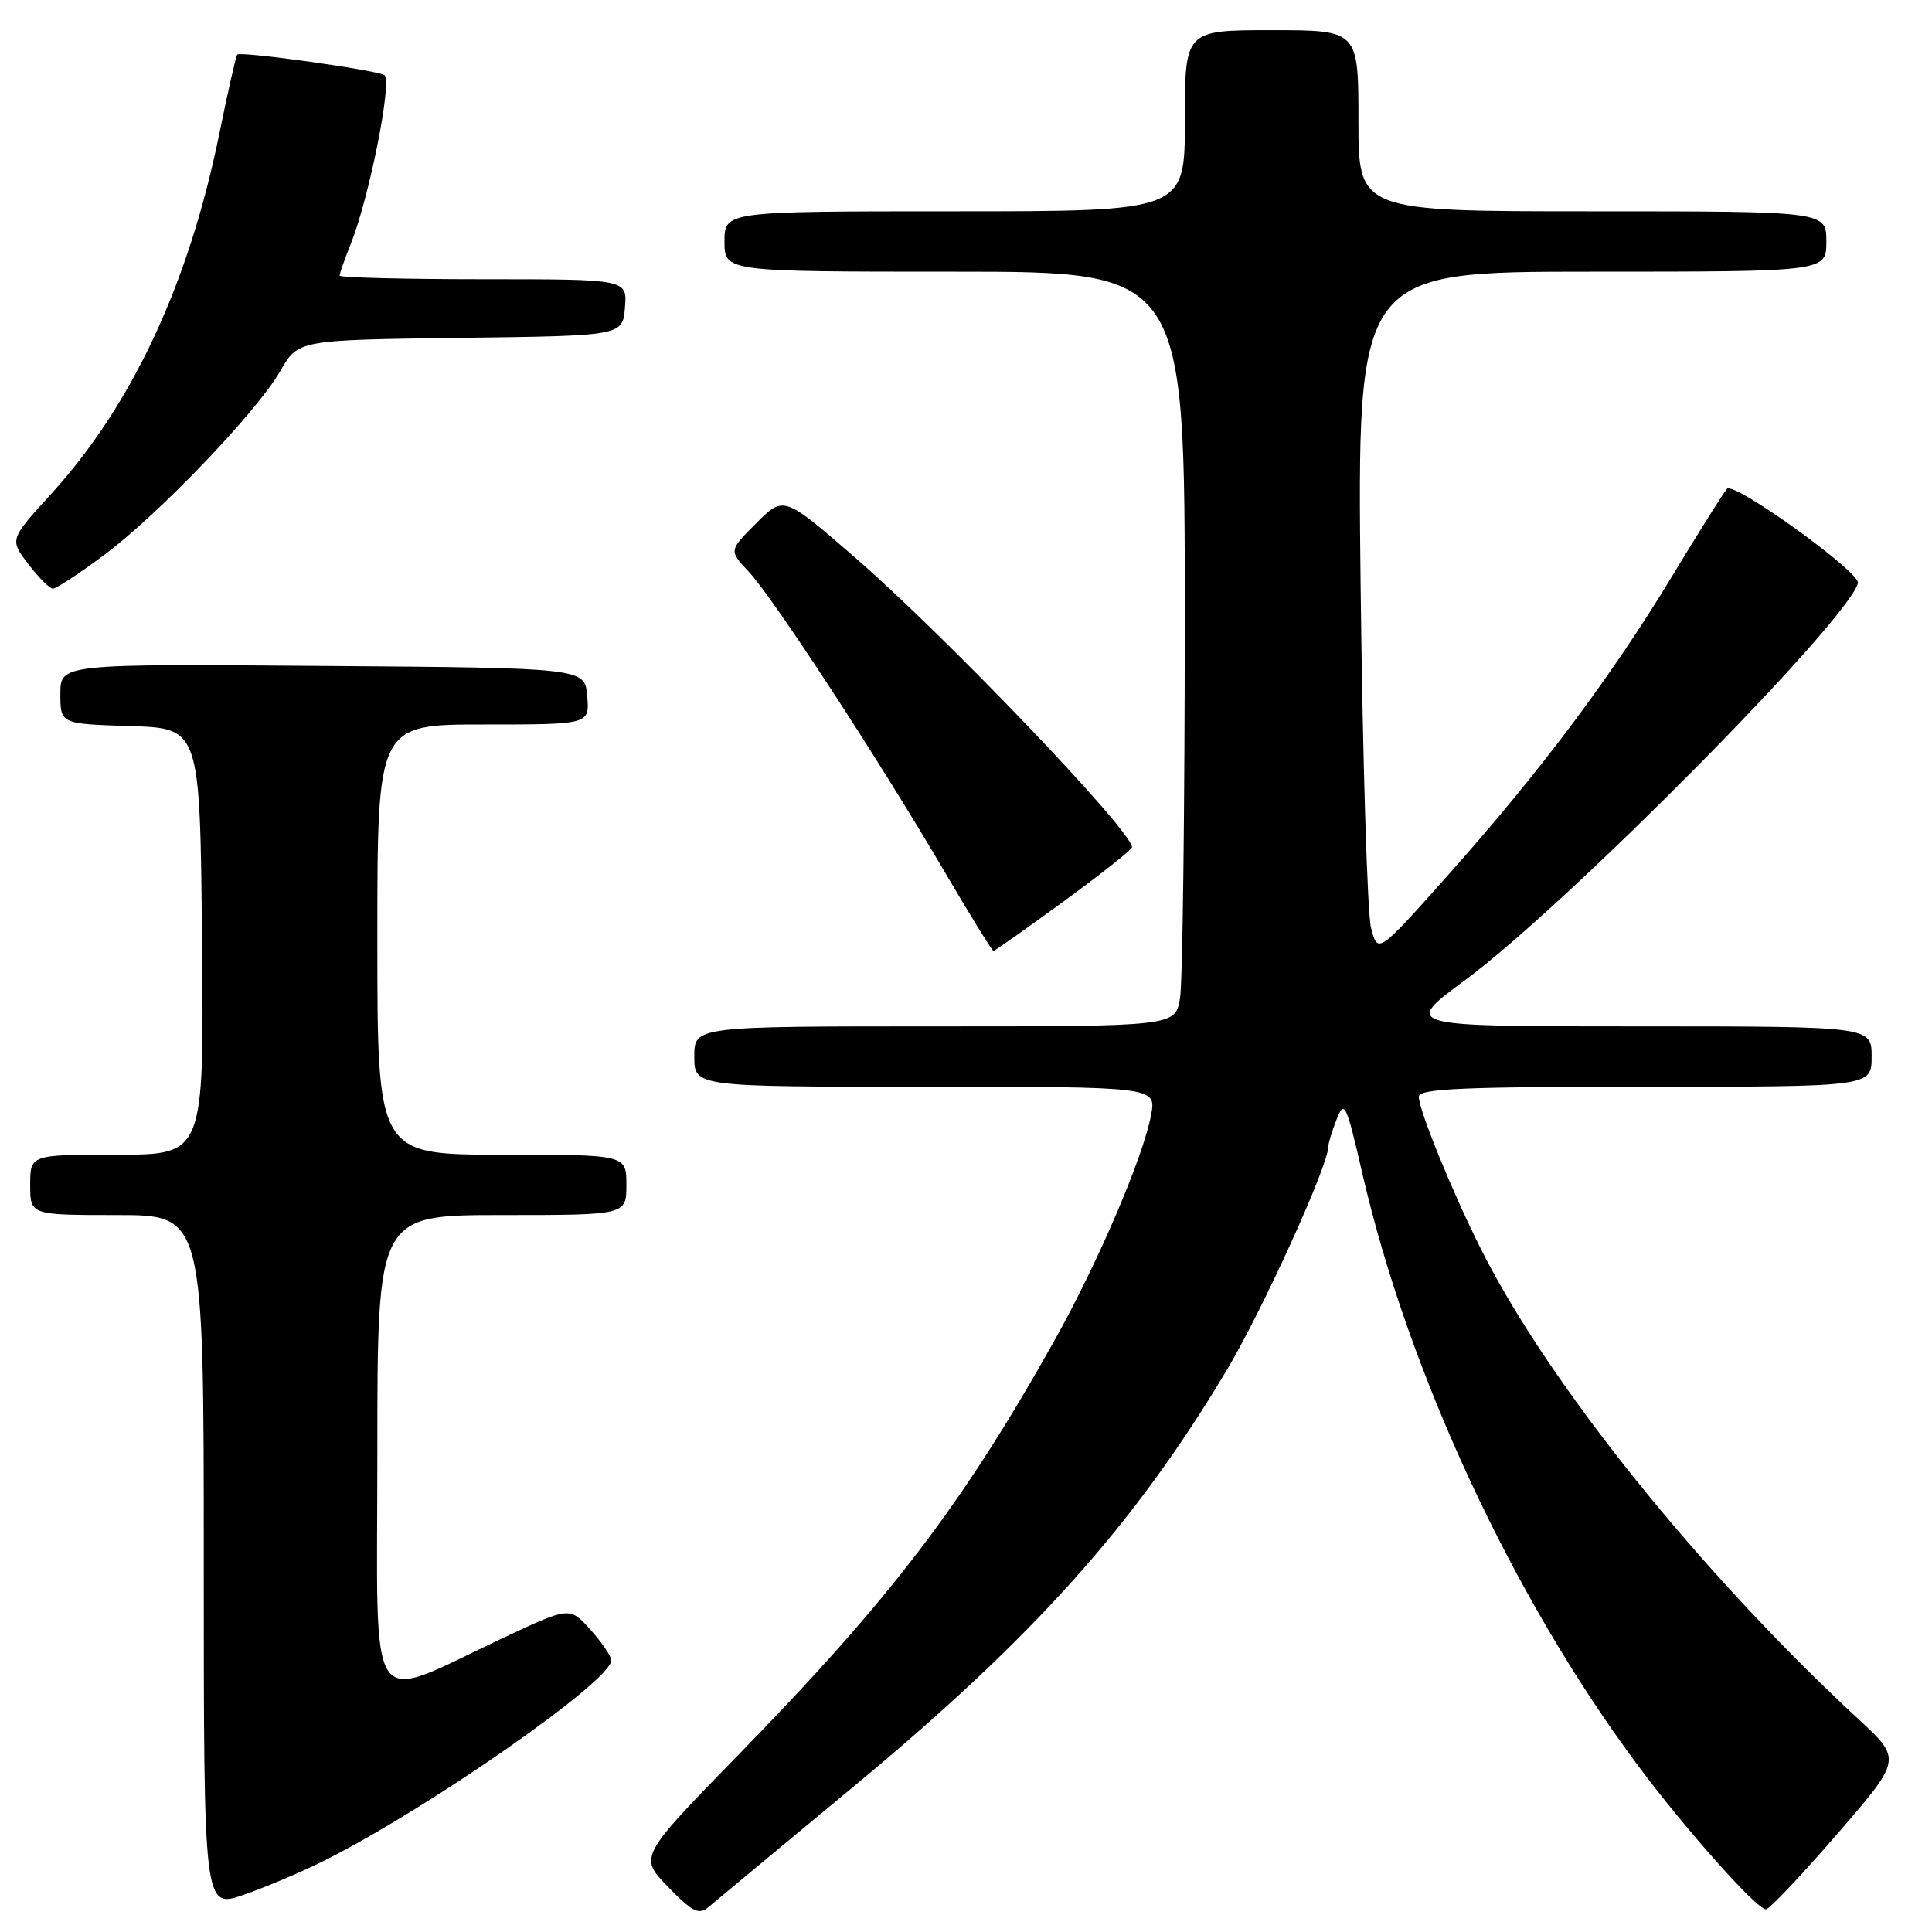 <?xml version="1.0" encoding="UTF-8" standalone="no"?>
<!DOCTYPE svg PUBLIC "-//W3C//DTD SVG 1.1//EN" "http://www.w3.org/Graphics/SVG/1.1/DTD/svg11.dtd" >
<svg xmlns="http://www.w3.org/2000/svg" xmlns:xlink="http://www.w3.org/1999/xlink" version="1.1" viewBox="0 0 256 256">
 <g >
 <path fill="currentColor"
d=" M 113.08 236.75 C 136.94 216.97 150.32 202.04 162.56 181.53 C 167.29 173.61 176.00 154.45 176.00 151.98 C 176.00 151.51 176.50 149.86 177.11 148.32 C 178.14 145.69 178.38 146.19 180.52 155.50 C 186.61 181.90 200.41 211.59 216.91 233.77 C 223.25 242.31 232.76 253.00 234.00 253.00 C 234.43 253.00 238.67 248.53 243.40 243.06 C 252.01 233.12 252.01 233.12 246.27 227.81 C 225.22 208.30 205.20 183.38 196.22 165.48 C 192.41 157.89 188.00 147.07 188.00 145.33 C 188.00 144.25 193.73 144.00 218.00 144.00 C 248.00 144.00 248.00 144.00 248.00 140.00 C 248.00 136.00 248.00 136.00 216.91 136.00 C 185.83 136.00 185.83 136.00 194.16 129.85 C 207.63 119.90 244.73 82.42 246.19 77.27 C 246.58 75.88 229.81 63.79 228.84 64.77 C 228.45 65.17 225.17 70.38 221.56 76.35 C 213.46 89.73 204.06 102.27 191.87 115.96 C 182.56 126.41 182.56 126.41 181.67 122.96 C 181.18 121.06 180.56 100.71 180.29 77.75 C 179.82 36.00 179.82 36.00 210.91 36.00 C 242.00 36.00 242.00 36.00 242.00 32.00 C 242.00 28.00 242.00 28.00 211.00 28.00 C 180.00 28.00 180.00 28.00 180.00 16.00 C 180.00 4.00 180.00 4.00 168.50 4.00 C 157.00 4.00 157.00 4.00 157.00 16.00 C 157.00 28.00 157.00 28.00 126.50 28.00 C 96.00 28.00 96.00 28.00 96.00 32.00 C 96.00 36.00 96.00 36.00 126.50 36.00 C 157.00 36.00 157.00 36.00 156.99 82.25 C 156.98 107.69 156.70 130.19 156.36 132.25 C 155.74 136.00 155.74 136.00 123.87 136.00 C 92.00 136.00 92.00 136.00 92.00 140.00 C 92.00 144.00 92.00 144.00 122.61 144.00 C 153.22 144.00 153.22 144.00 152.52 147.75 C 151.49 153.30 145.51 167.27 139.79 177.50 C 127.61 199.25 118.10 211.74 98.08 232.28 C 84.65 246.05 84.65 246.05 88.51 250.01 C 91.83 253.41 92.60 253.78 93.94 252.65 C 94.80 251.92 103.41 244.77 113.08 236.75 Z  M 43.02 246.52 C 56.83 239.59 81.00 222.73 81.00 220.01 C 81.00 219.47 79.76 217.65 78.25 215.96 C 75.50 212.89 75.50 212.89 66.78 216.98 C 48.24 225.67 50.00 228.24 50.00 192.46 C 50.00 161.00 50.00 161.00 66.50 161.00 C 83.00 161.00 83.00 161.00 83.00 157.00 C 83.00 153.00 83.00 153.00 66.50 153.00 C 50.00 153.00 50.00 153.00 50.00 124.50 C 50.00 96.00 50.00 96.00 64.06 96.00 C 78.12 96.00 78.12 96.00 77.81 92.25 C 77.50 88.50 77.50 88.50 42.75 88.24 C 8.00 87.97 8.00 87.97 8.00 91.95 C 8.00 95.92 8.00 95.92 17.25 96.21 C 26.50 96.50 26.50 96.50 26.77 124.75 C 27.03 153.00 27.03 153.00 15.52 153.00 C 4.00 153.00 4.00 153.00 4.00 157.00 C 4.00 161.00 4.00 161.00 15.50 161.00 C 27.00 161.00 27.00 161.00 27.00 206.95 C 27.00 252.89 27.00 252.89 32.27 251.08 C 35.17 250.08 40.01 248.03 43.02 246.52 Z  M 140.98 119.41 C 145.94 115.78 150.00 112.57 150.00 112.27 C 150.00 110.10 125.20 84.18 113.17 73.76 C 103.84 65.69 103.84 65.69 100.21 69.32 C 96.58 72.95 96.58 72.95 99.19 75.73 C 102.39 79.11 116.44 100.64 125.01 115.25 C 128.48 121.16 131.46 126.00 131.64 126.00 C 131.82 126.00 136.02 123.03 140.98 119.41 Z  M 13.64 73.66 C 20.91 68.28 34.03 54.59 37.16 49.13 C 39.50 45.05 39.50 45.05 61.00 44.77 C 82.50 44.50 82.50 44.50 82.81 40.75 C 83.12 37.00 83.12 37.00 64.06 37.00 C 53.58 37.00 45.00 36.78 45.00 36.52 C 45.00 36.26 45.67 34.34 46.50 32.27 C 48.94 26.12 52.02 10.63 50.93 9.95 C 49.82 9.27 31.90 6.77 31.44 7.23 C 31.27 7.40 30.19 12.14 29.05 17.77 C 25.00 37.65 17.48 53.72 6.74 65.49 C 1.27 71.49 1.27 71.49 3.75 74.74 C 5.12 76.53 6.58 78.00 7.01 78.00 C 7.43 78.00 10.42 76.05 13.64 73.66 Z "/>
</g>
</svg>